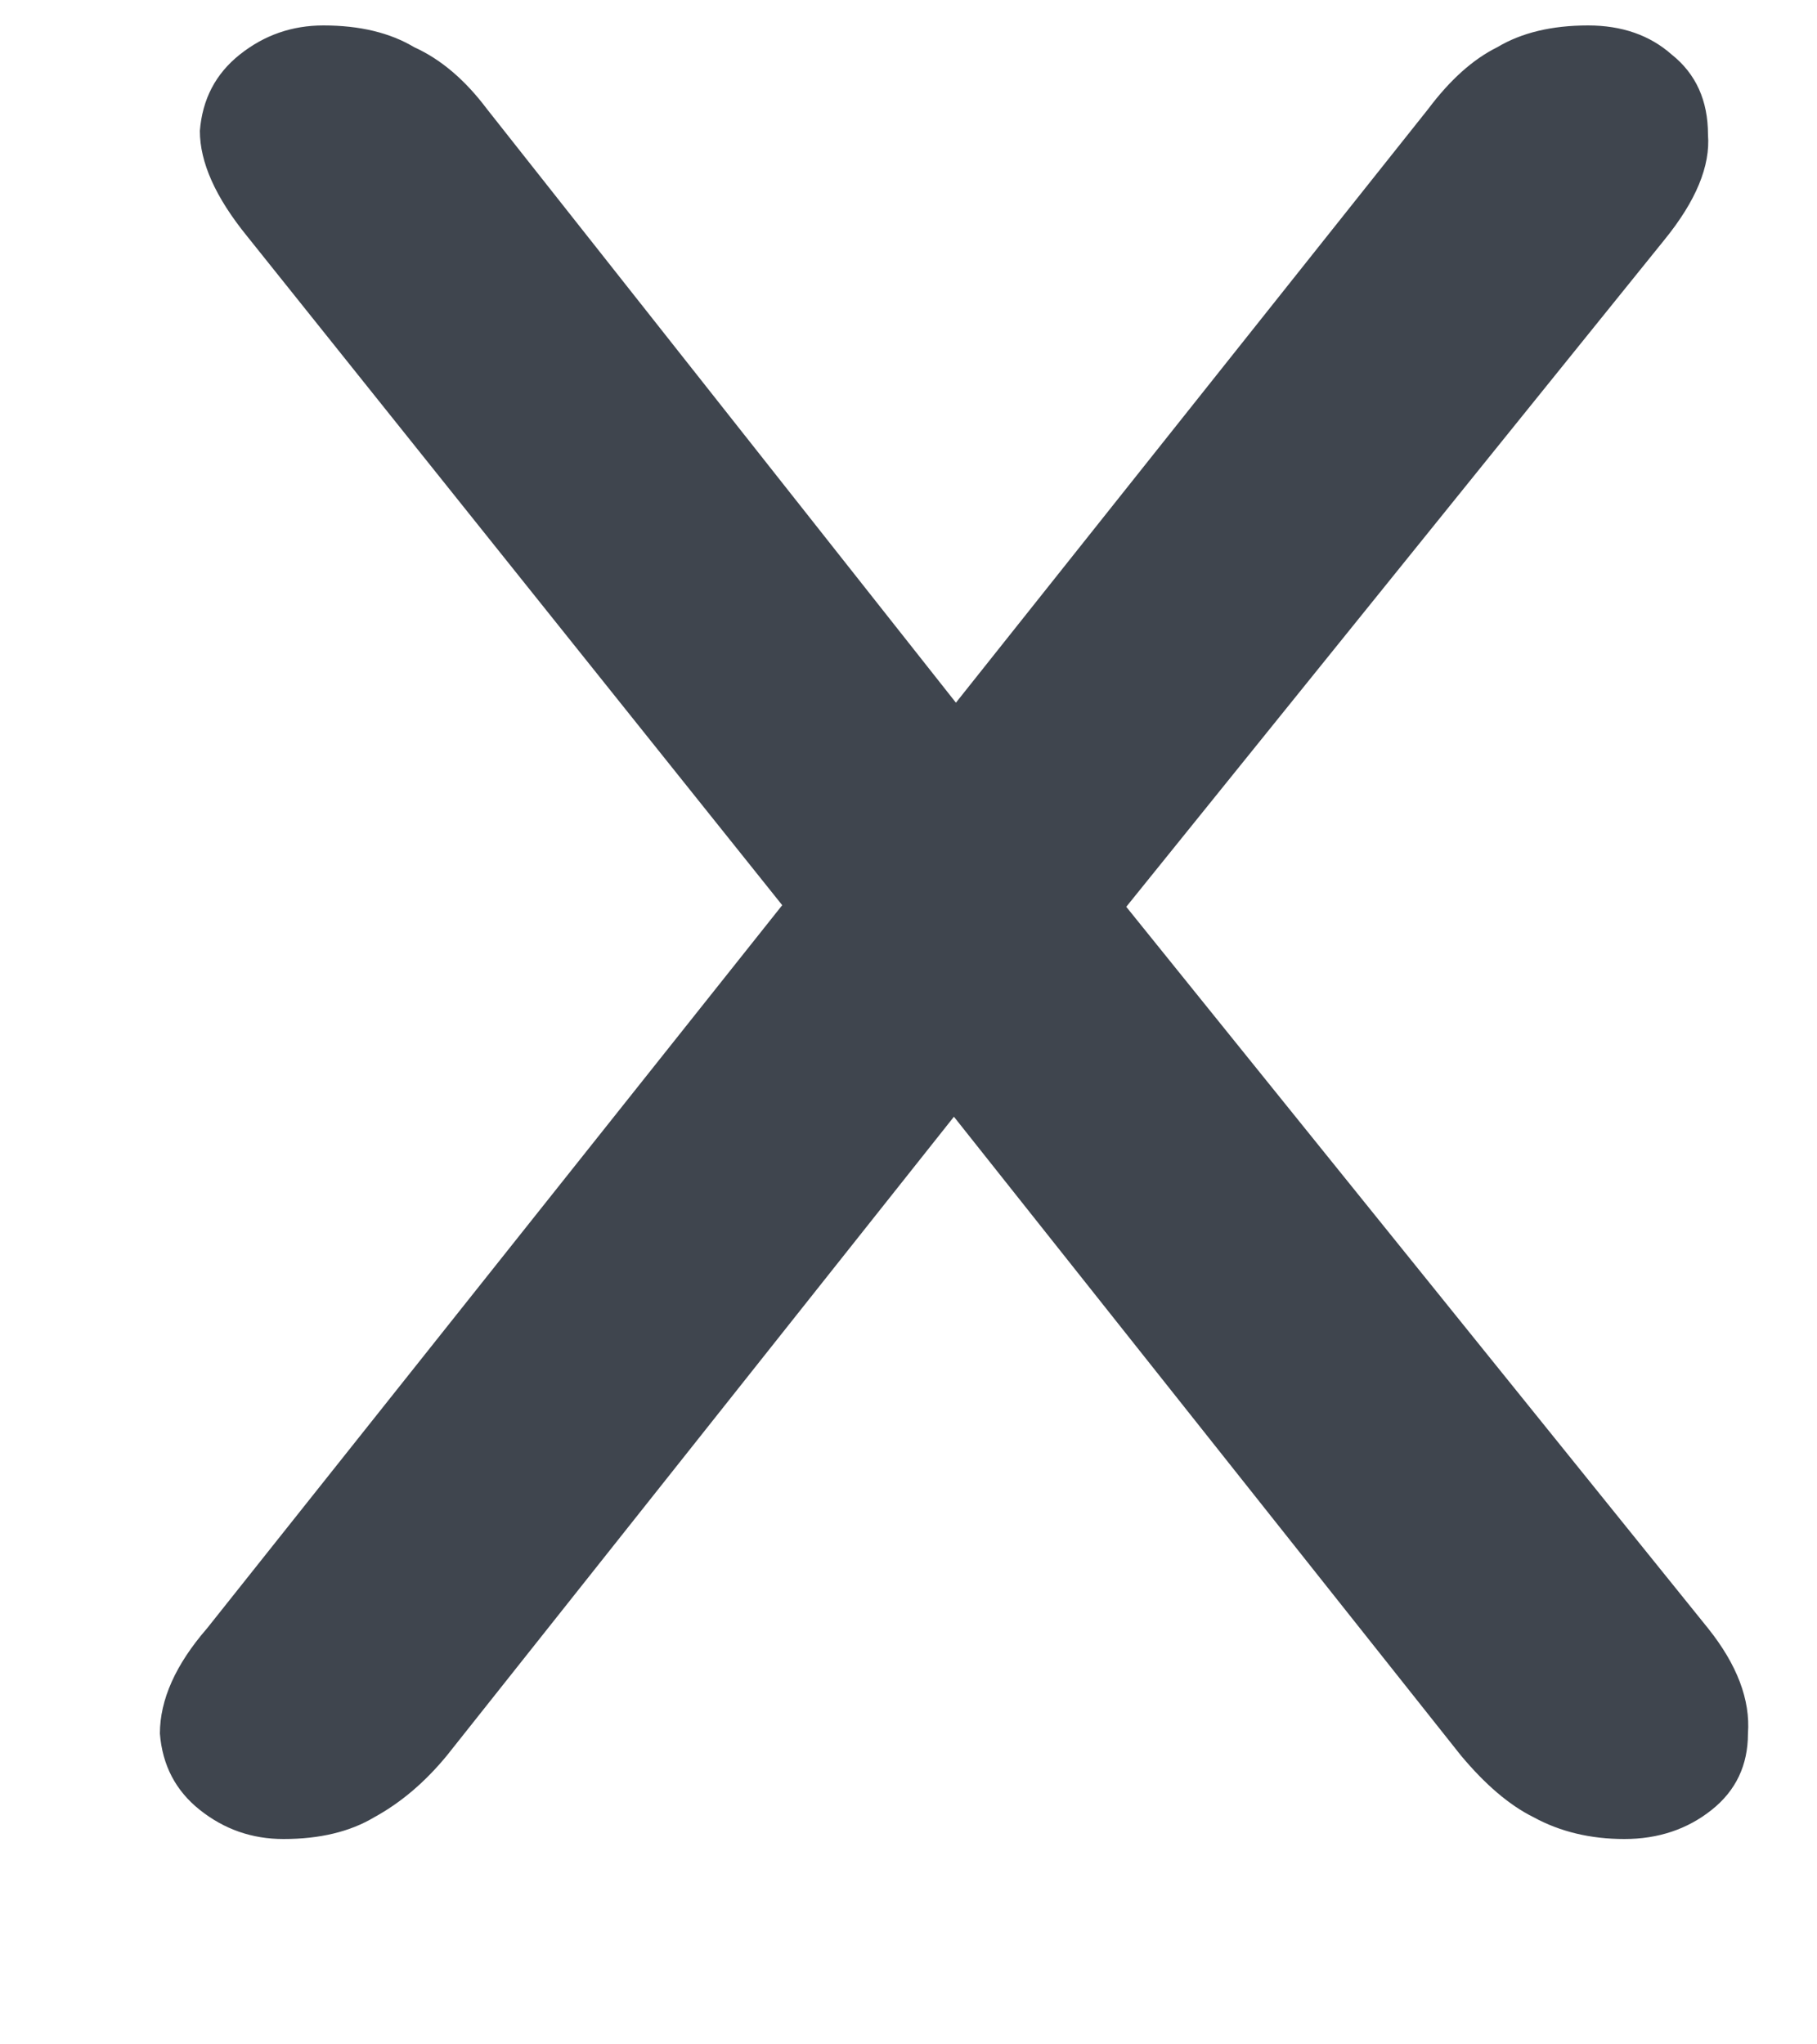 <svg width="8" height="9" viewBox="0 0 8 9" fill="none" xmlns="http://www.w3.org/2000/svg">
<path d="M1.248 8.096C1.109 8.096 0.987 8.053 0.88 7.968C0.773 7.883 0.715 7.771 0.704 7.632C0.704 7.483 0.773 7.328 0.912 7.168L3.712 3.648V4.32L1.088 1.04C0.949 0.869 0.88 0.715 0.88 0.576C0.891 0.437 0.949 0.325 1.056 0.24C1.163 0.155 1.285 0.112 1.424 0.112C1.584 0.112 1.717 0.144 1.824 0.208C1.941 0.261 2.048 0.352 2.144 0.48L4.432 3.376H3.984L6.288 0.48C6.384 0.352 6.485 0.261 6.592 0.208C6.699 0.144 6.832 0.112 6.992 0.112C7.141 0.112 7.264 0.155 7.36 0.24C7.467 0.325 7.52 0.443 7.52 0.592C7.531 0.731 7.467 0.885 7.328 1.056L4.72 4.288V3.696L7.52 7.168C7.648 7.328 7.707 7.483 7.696 7.632C7.696 7.771 7.643 7.883 7.536 7.968C7.429 8.053 7.301 8.096 7.152 8.096C7.003 8.096 6.869 8.064 6.752 8C6.645 7.947 6.539 7.856 6.432 7.728L3.968 4.624H4.432L1.968 7.728C1.872 7.845 1.765 7.936 1.648 8C1.541 8.064 1.408 8.096 1.248 8.096Z" fill="#3F454E"/>
</svg>
